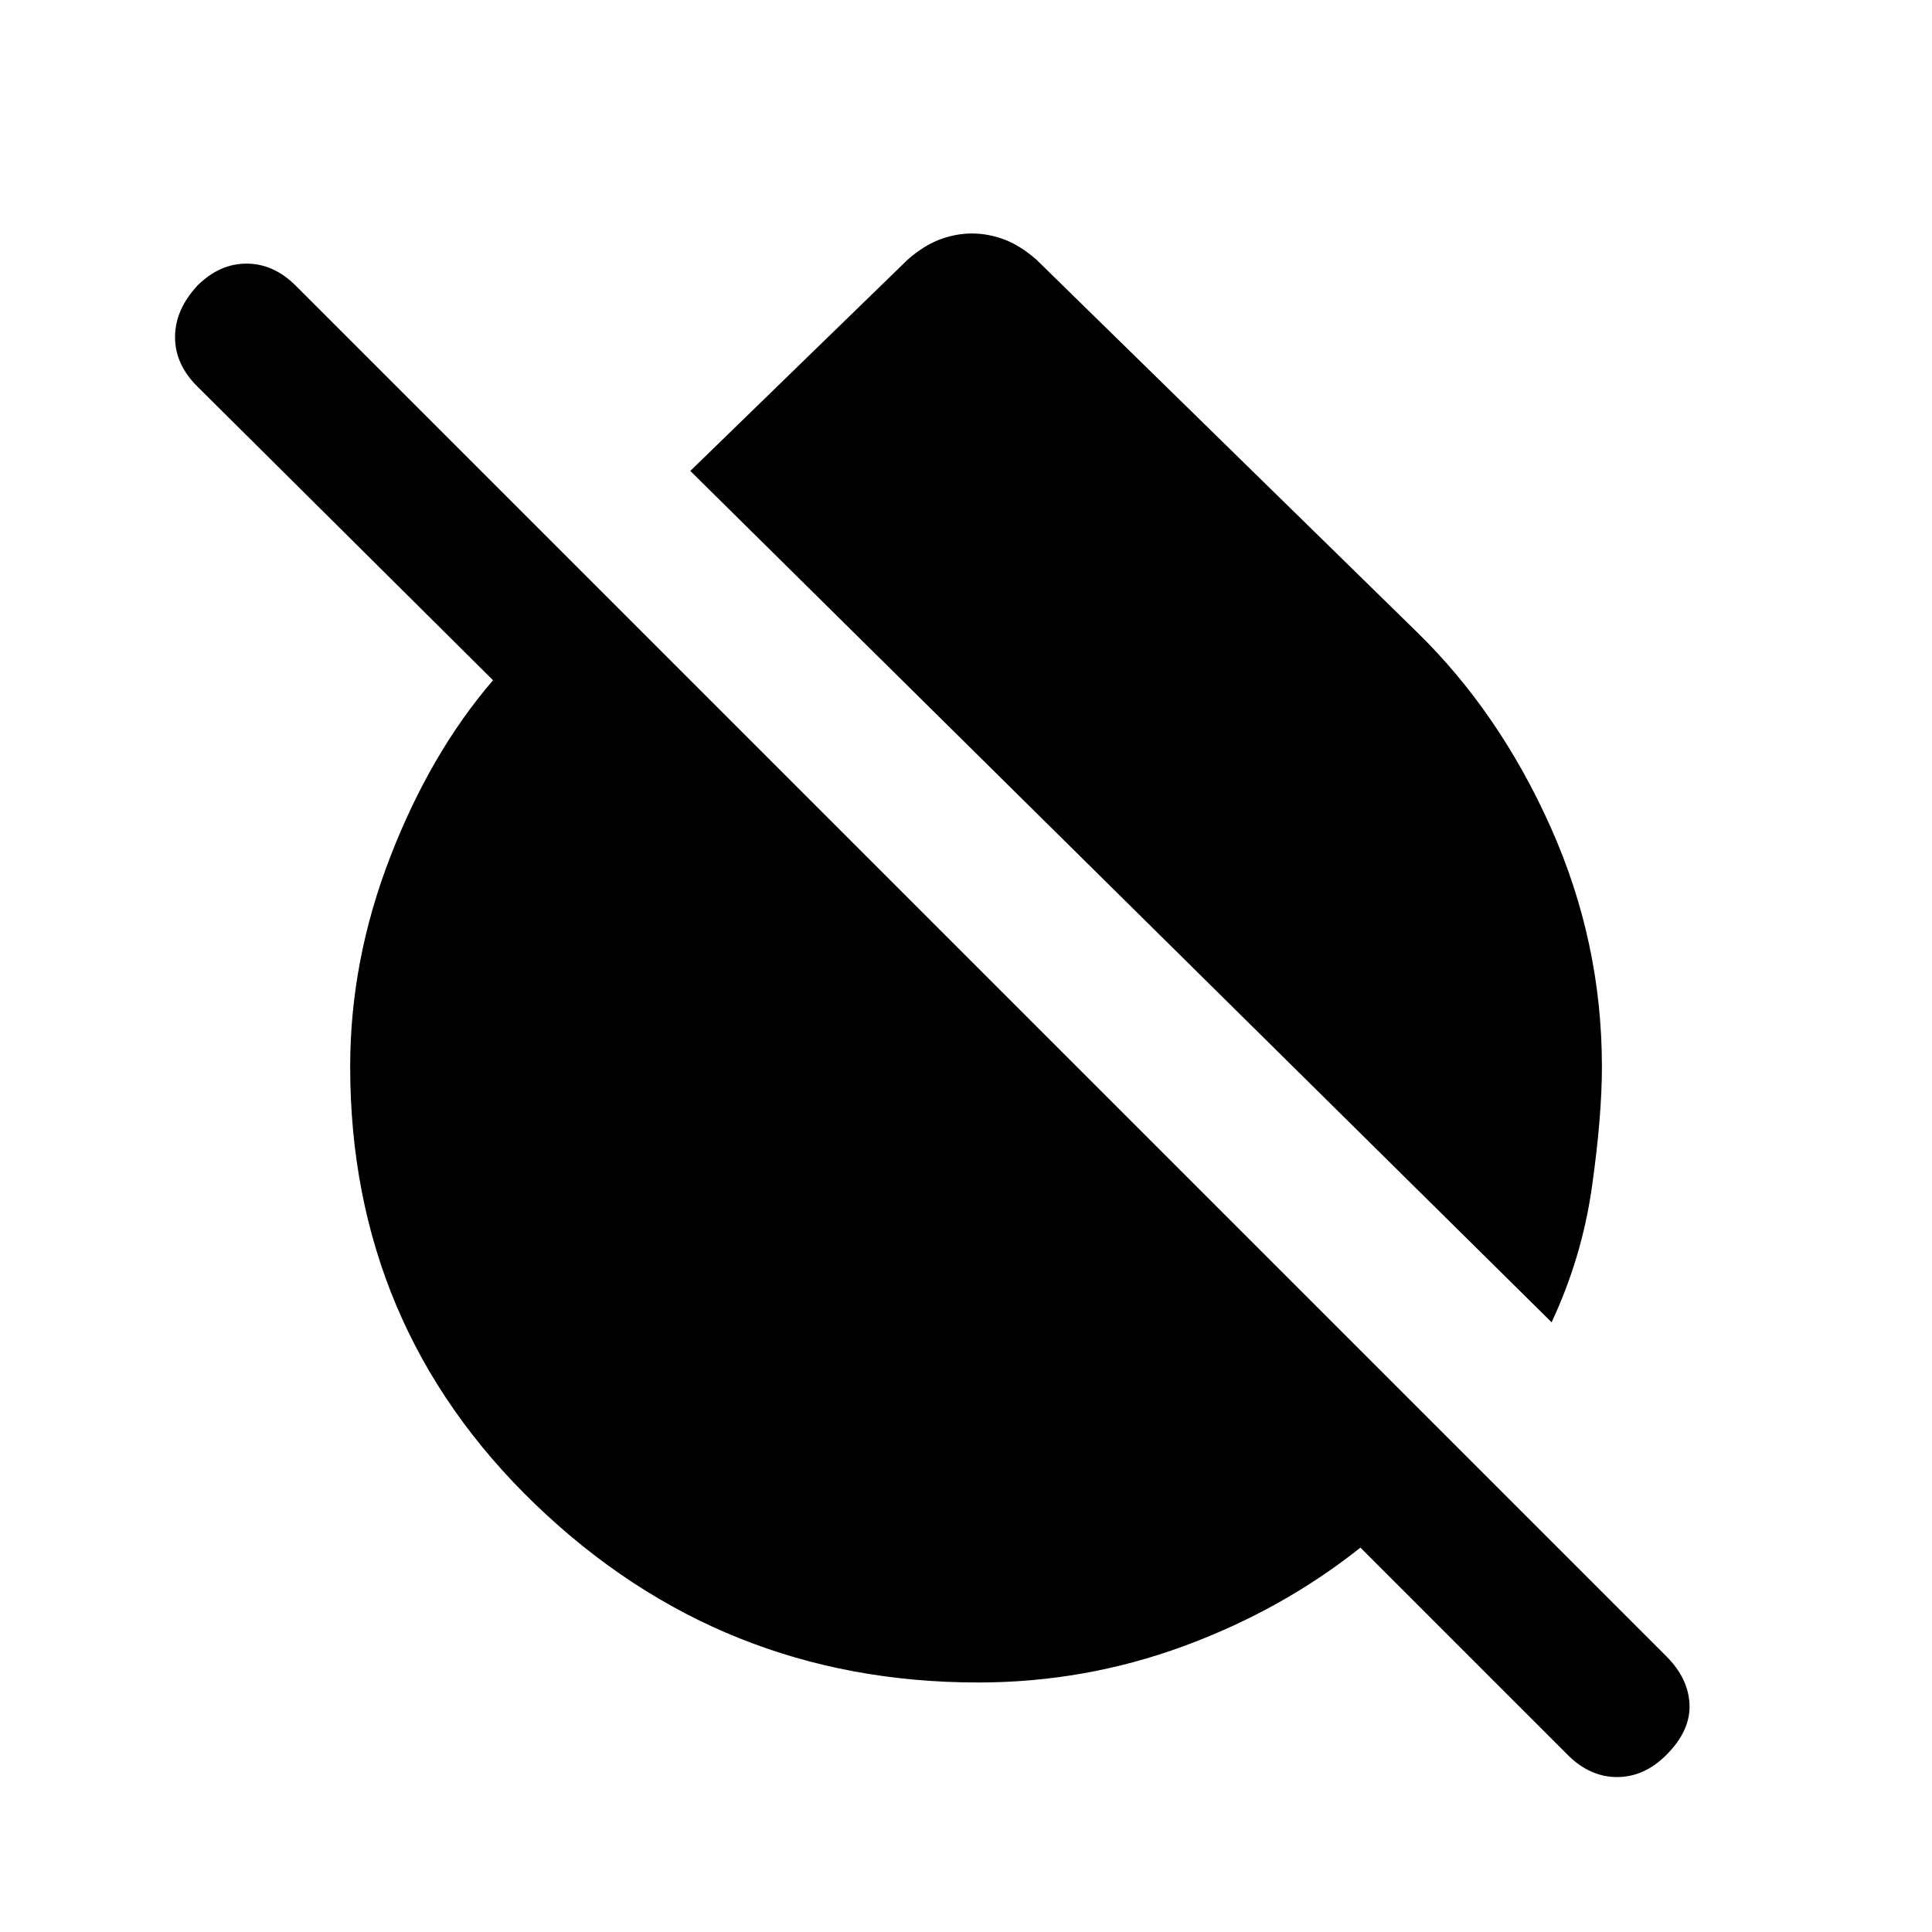 <svg xmlns="http://www.w3.org/2000/svg" height="20" width="20"><path d="M16.062 13.688 7.146 4.875 9.396 2.688Q9.562 2.542 9.729 2.479Q9.896 2.417 10.062 2.417Q10.229 2.417 10.396 2.479Q10.562 2.542 10.729 2.688L14.667 6.542Q15.521 7.375 16.052 8.562Q16.583 9.75 16.583 11.042Q16.583 11.562 16.479 12.292Q16.375 13.021 16.062 13.688ZM16.229 18.167 14.083 16.021Q13.271 16.667 12.25 17.042Q11.229 17.417 10.125 17.417Q7.458 17.417 5.542 15.573Q3.625 13.729 3.625 11.042Q3.625 9.938 4.042 8.865Q4.458 7.792 5.104 7.042L2.042 4Q1.812 3.771 1.812 3.49Q1.812 3.208 2.042 2.958Q2.271 2.729 2.552 2.729Q2.833 2.729 3.062 2.958L17.25 17.146Q17.479 17.375 17.49 17.646Q17.5 17.917 17.25 18.167Q17.021 18.396 16.74 18.396Q16.458 18.396 16.229 18.167Z"/></svg>